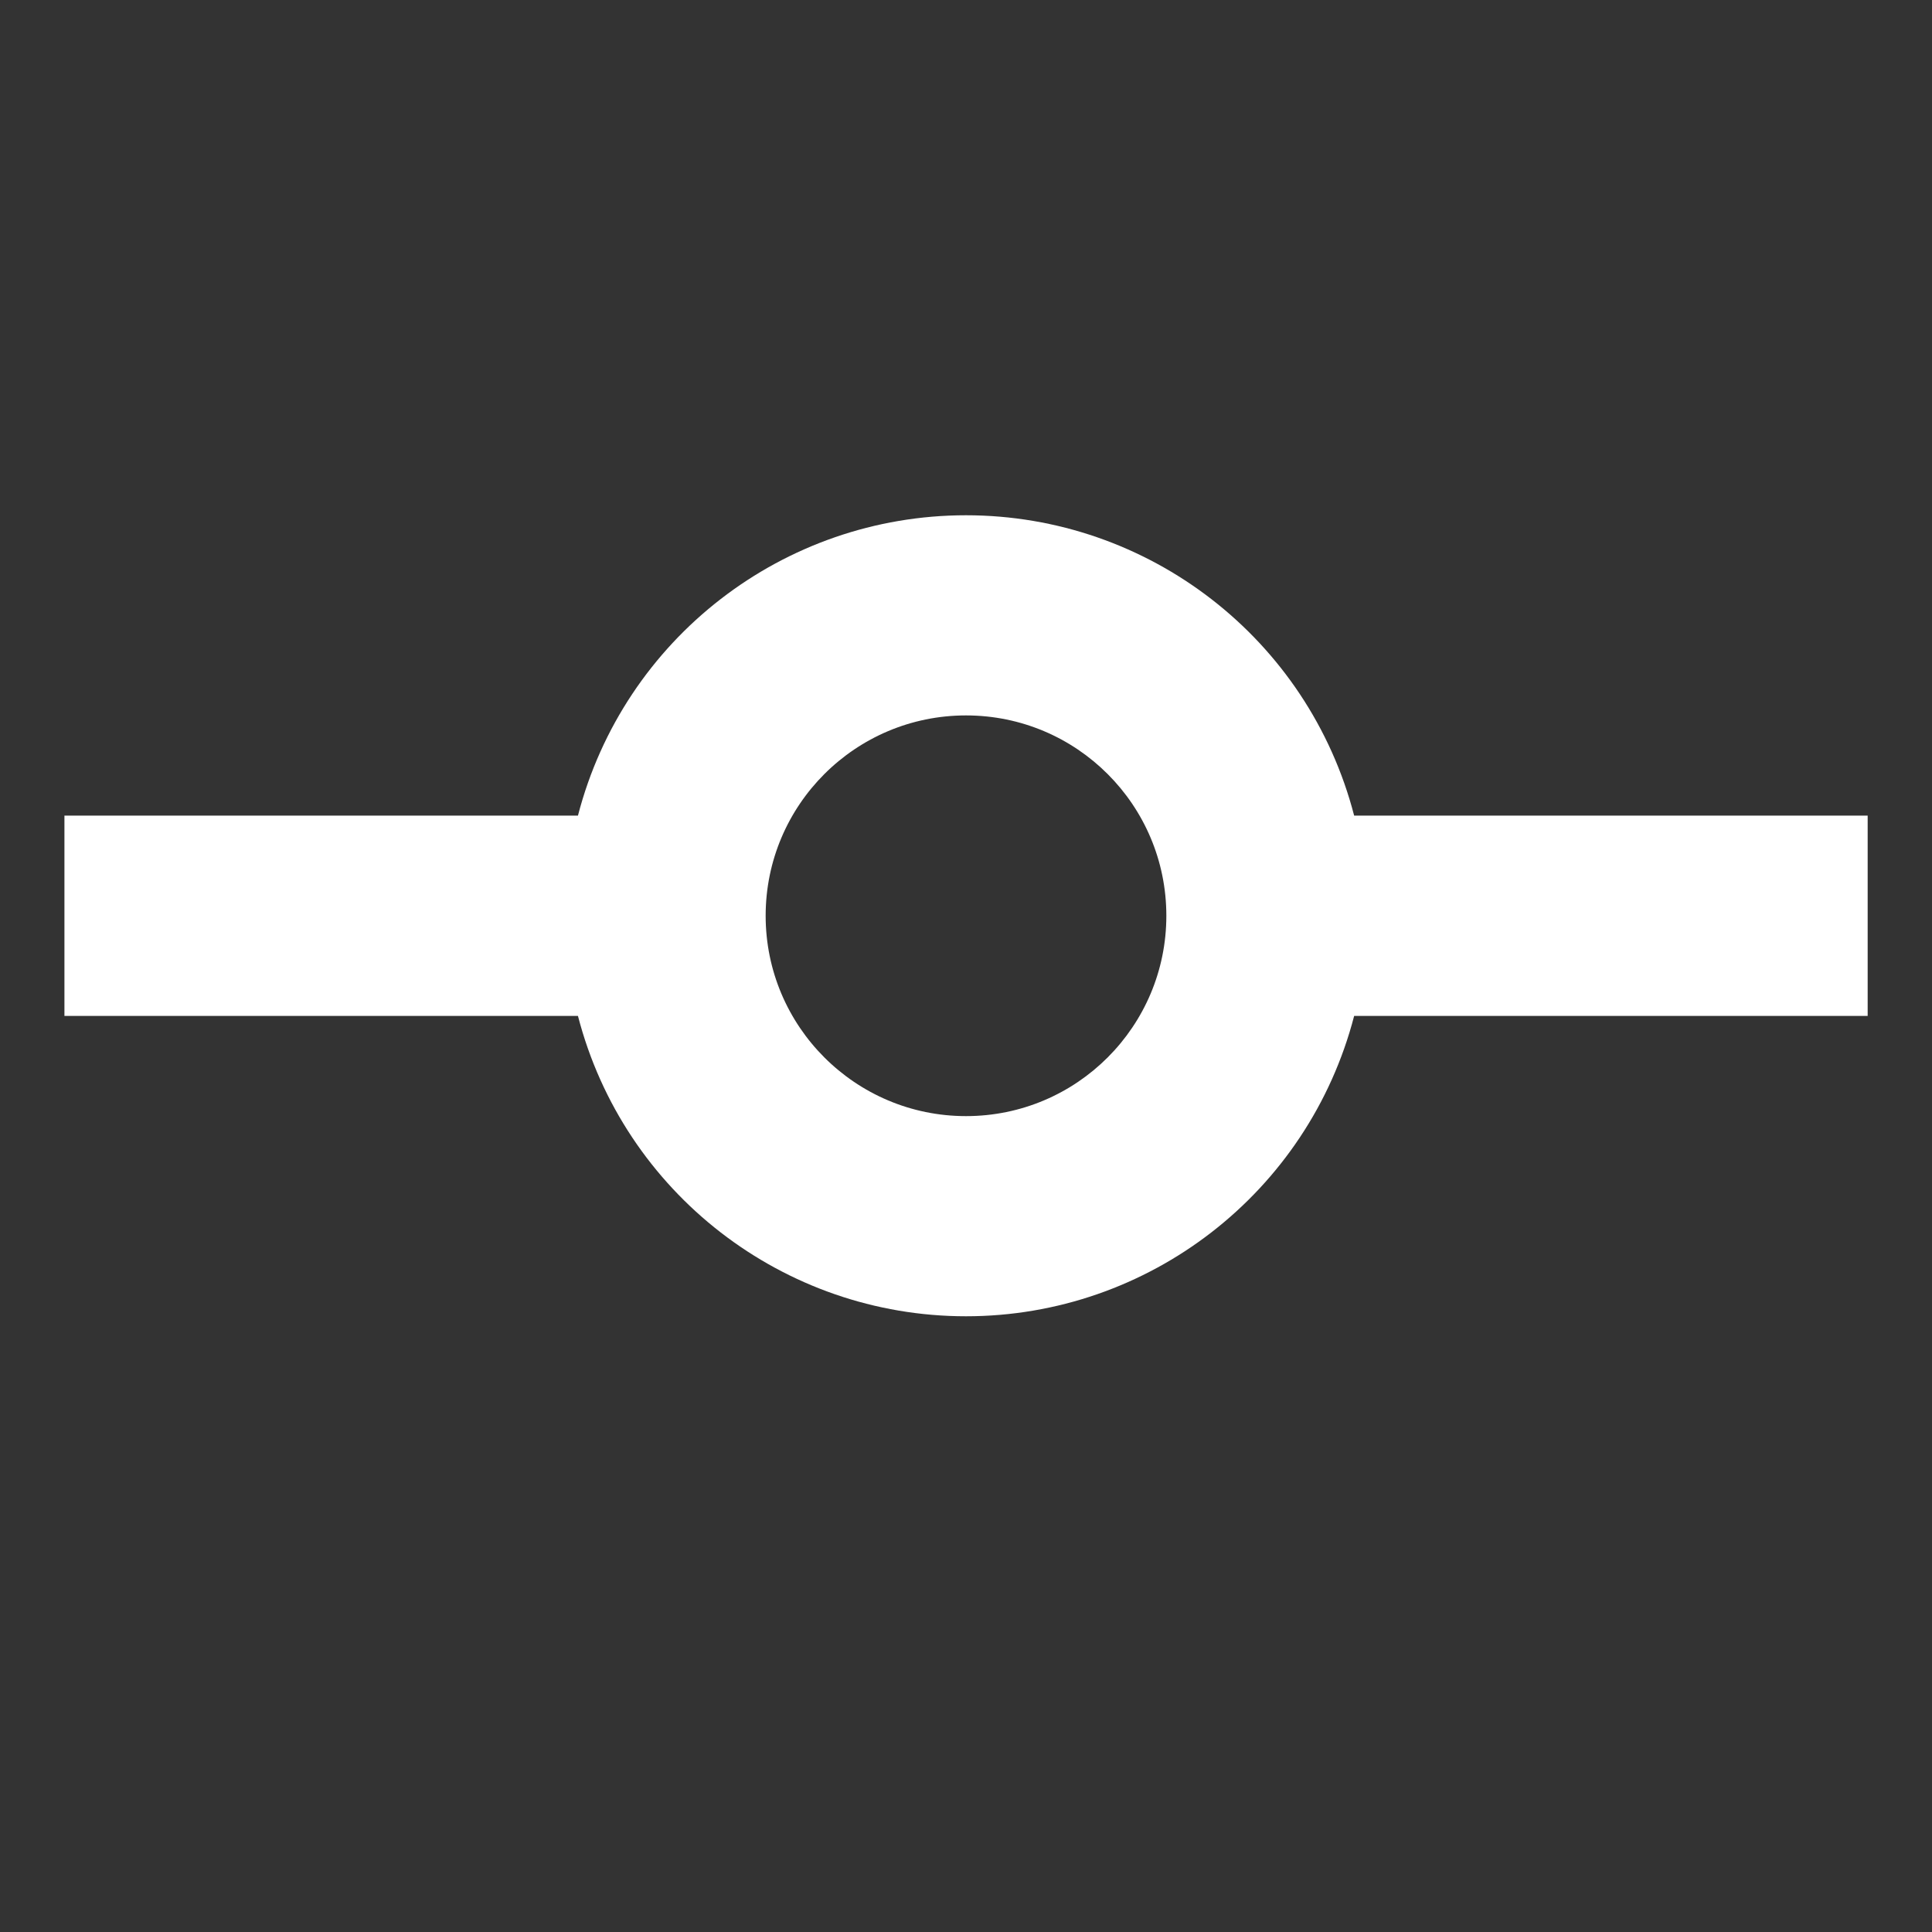 <svg xmlns="http://www.w3.org/2000/svg" viewBox="0 0 20 20" class="design-iconfont">
  <rect x="0" y="0" width="20" height="20" fill="#333333" stroke="none"/>
  <path d="M13.351,9.85 C12.876,11.68 11.224,12.959 9.333,12.959 C7.442,12.959 5.79,11.68 5.316,9.85 L0,9.85 L0,7.776 L5.316,7.776 C5.79,5.945 7.442,4.667 9.333,4.667 C11.224,4.667 12.876,5.945 13.351,7.776 L18.667,7.776 L18.667,9.85 L13.351,9.85 L13.351,9.85 Z M9.333,10.887 C10.479,10.887 11.407,9.958 11.407,8.813 C11.407,7.667 10.479,6.739 9.333,6.739 C8.188,6.739 7.259,7.667 7.259,8.813 C7.259,9.958 8.188,10.887 9.333,10.887 Z" fill="#FFF" transform="translate(.667 .667)" fill-rule="evenodd"/>
</svg>
